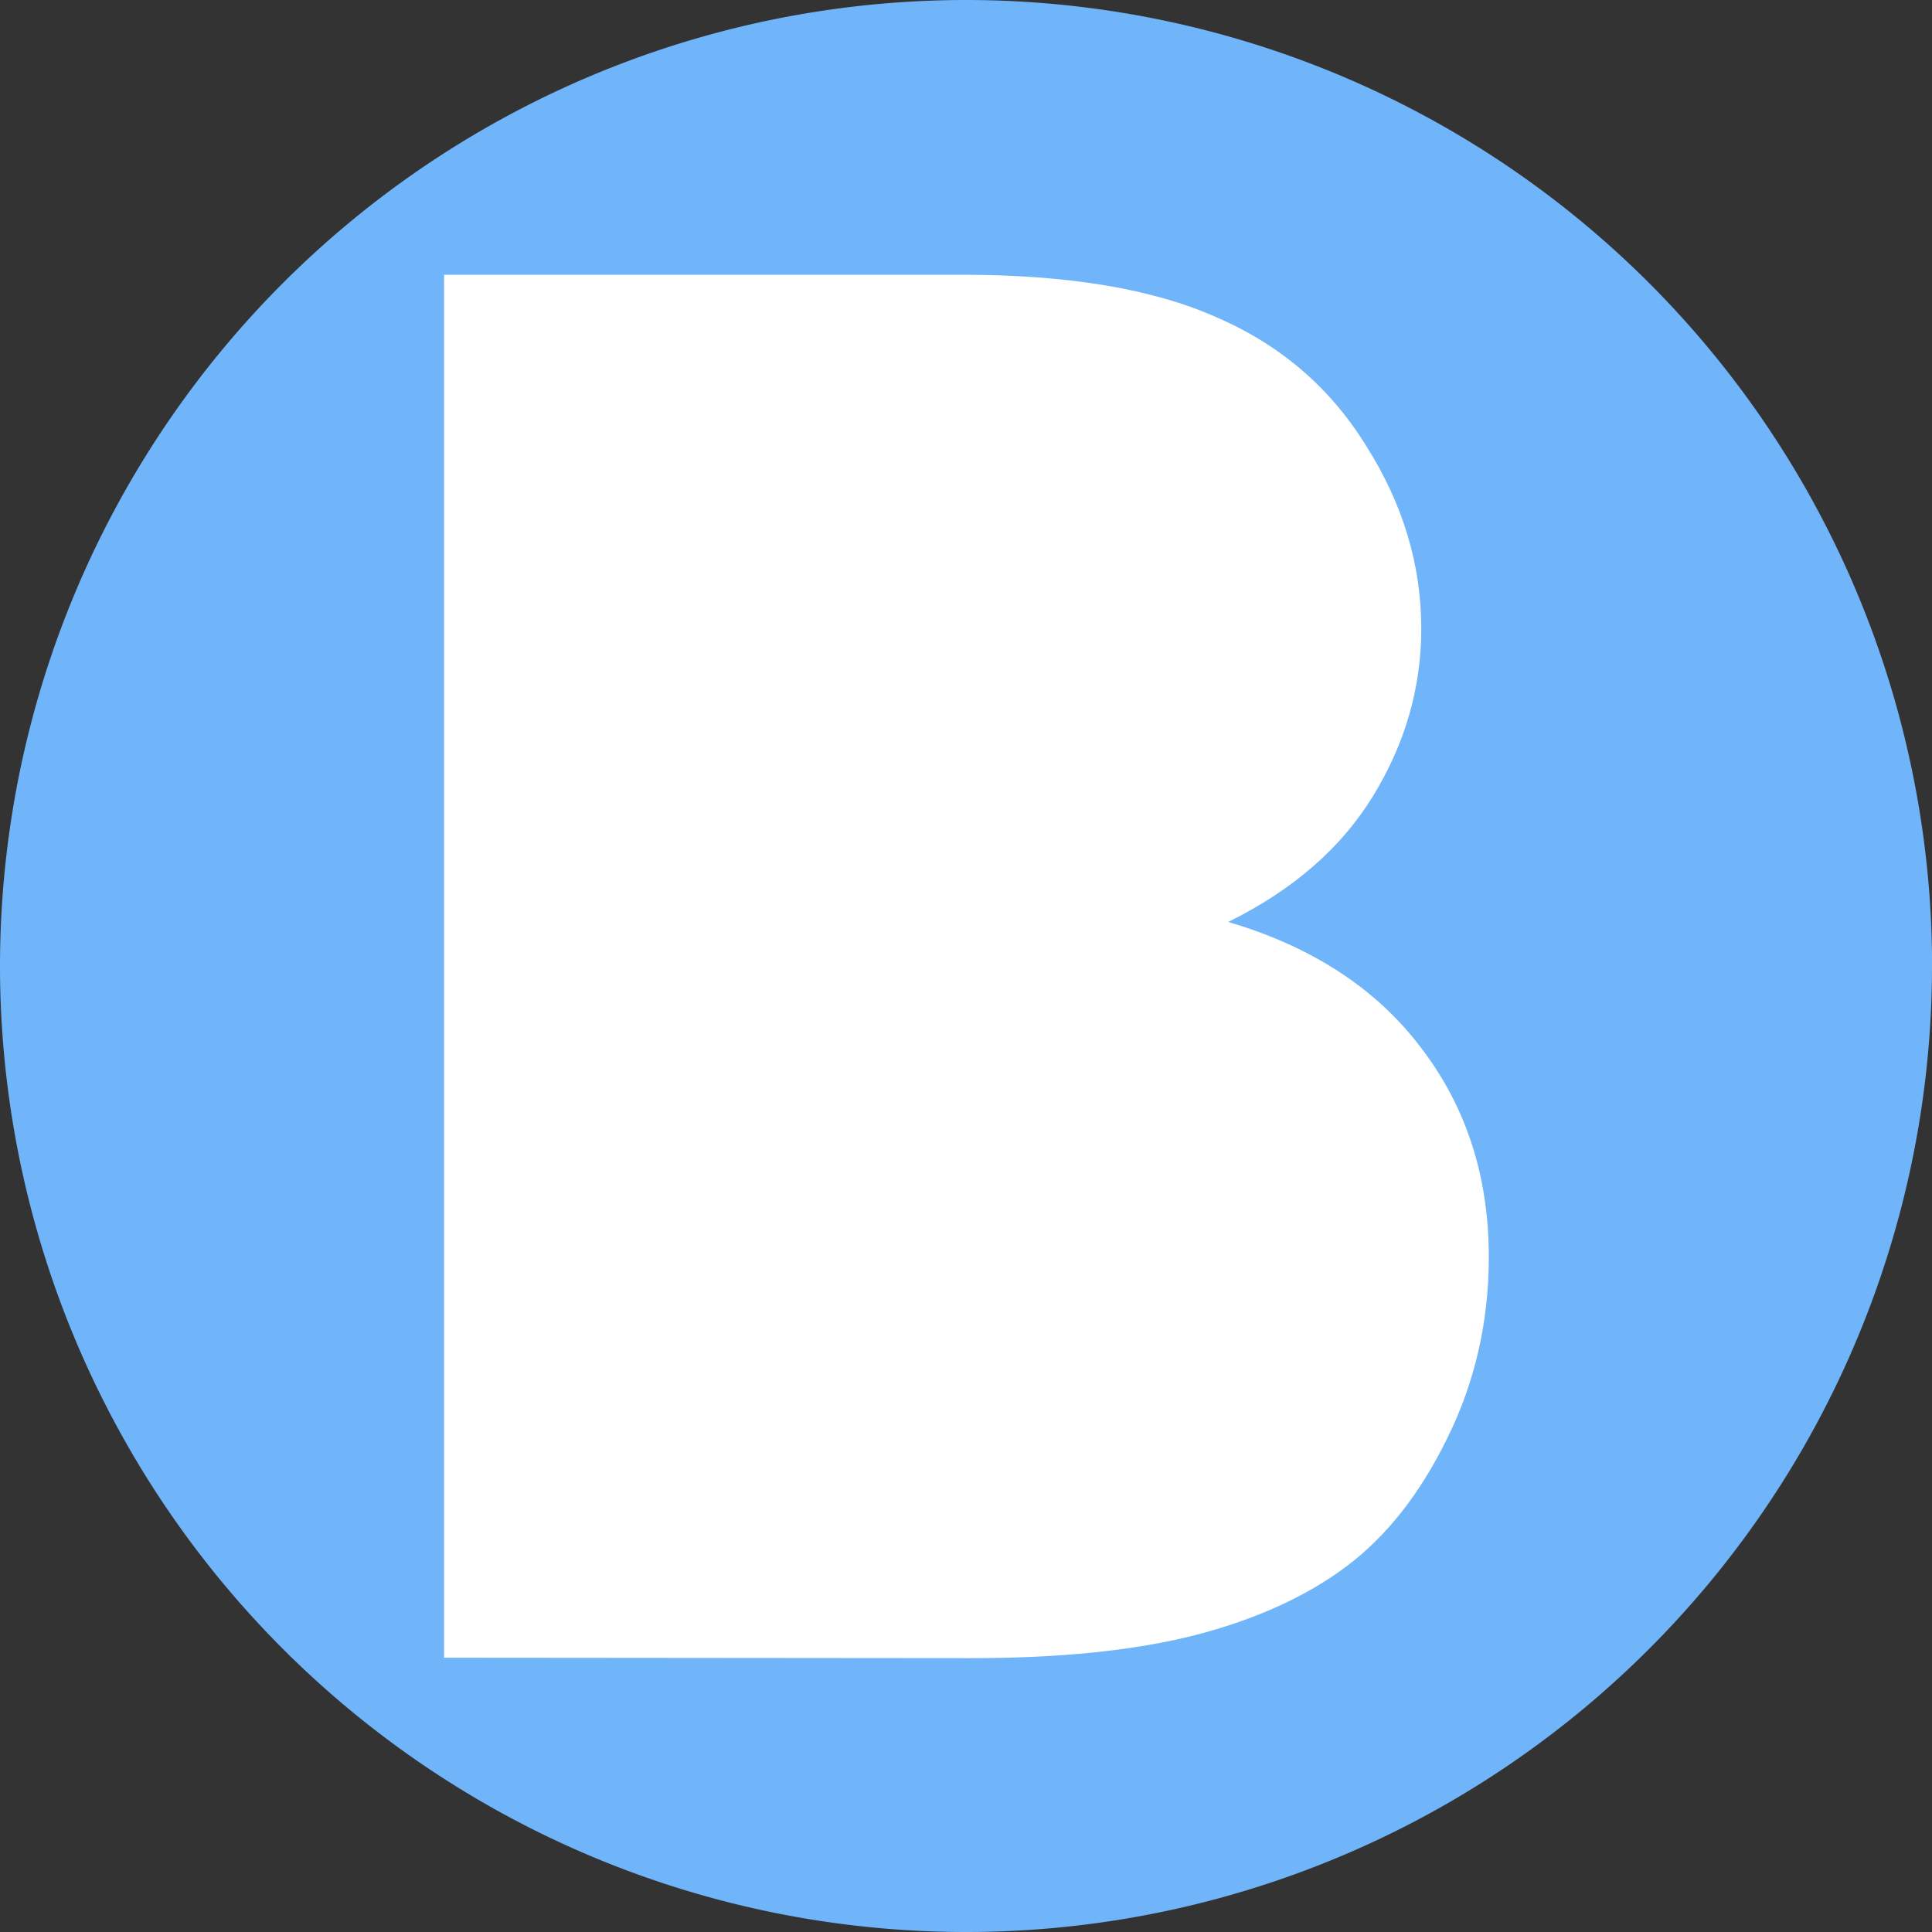<?xml version="1.0" encoding="UTF-8" standalone="no"?>
<!-- Created with Inkscape (http://www.inkscape.org/) -->

<svg
   width="16"
   height="16"
   viewBox="0 0 4.233 4.233"
   version="1.1"
   id="svg5"
   inkscape:version="1.2.1 (9c6d41e4, 2022-07-14)"
   sodipodi:docname="favicon.svg"
   xmlns:inkscape="http://www.inkscape.org/namespaces/inkscape"
   xmlns:sodipodi="http://sodipodi.sourceforge.net/DTD/sodipodi-0.dtd"
   xmlns="http://www.w3.org/2000/svg"
   xmlns:svg="http://www.w3.org/2000/svg">
  <rect x="0" y="0" width="4.233" height="4.233" fill="#333333" stroke="none"/>
  <sodipodi:namedview
     id="namedview7"
     pagecolor="#ffffff"
     bordercolor="#000000"
     borderopacity="0.25"
     inkscape:showpageshadow="2"
     inkscape:pageopacity="0.0"
     inkscape:pagecheckerboard="0"
     inkscape:deskcolor="#d1d1d1"
     inkscape:document-units="mm"
     showgrid="false"
     inkscape:zoom="14.75"
     inkscape:cx="8.0338983"
     inkscape:cy="6.3050847"
     inkscape:window-width="1728"
     inkscape:window-height="1080"
     inkscape:window-x="0"
     inkscape:window-y="37"
     inkscape:window-maximized="0"
     inkscape:current-layer="layer1" />
  <defs
     id="defs2" />
  <g
     inkscape:label="Layer 1"
     inkscape:groupmode="layer"
     id="layer1">
    <path
       style="fill:#70b5fa;stroke-width:0.311;fill-opacity:1"
       id="path234"
       sodipodi:type="arc"
       sodipodi:cx="2.1166666"
       sodipodi:cy="2.1166666"
       sodipodi:rx="2.1166666"
       sodipodi:ry="2.1166666"
       sodipodi:start="0"
       sodipodi:end="6.2706527"
       sodipodi:open="true"
       sodipodi:arc-type="arc"
       d="M 4.233,2.117 A 2.117,2.117 0 0 1 2.123,4.233 2.117,2.117 0 0 1 4.1556972e-5,2.13 2.117,2.117 0 0 1 2.097,9.3502804e-5 2.117,2.117 0 0 1 4.233,2.09" />
    <path
       style="font-size:4.233px;font-family:Arial;-inkscape-font-specification:Arial;fill:#ffffff;stroke-width:0.623"
       d="m 1.374,3.274 h 0.754 q 0.194,0 0.273,-0.014 0.138,-0.025 0.232,-0.083 0.093,-0.058 0.153,-0.167 0.06,-0.112 0.06,-0.256 0,-0.169 -0.087,-0.294 Q 2.672,2.334 2.517,2.284 2.364,2.232 2.074,2.232 H 1.374 Z"
       id="path1066" />
    <path
       style="font-size:4.233px;font-family:Arial;-inkscape-font-specification:Arial;fill:#ffffff;stroke-width:0.623"
       d="m 1.374,1.875 h 0.655 q 0.267,0 0.382,-0.035 0.153,-0.045 0.229,-0.151 0.079,-0.105 0.079,-0.265 0,-0.151 -0.072,-0.265 Q 2.575,1.044 2.44,1.003 2.306,0.959 1.979,0.959 H 1.374 Z"
       id="path1064" />
    <path
       style="font-size:4.233px;font-family:Arial;-inkscape-font-specification:Arial;fill:#ffffff;stroke-width:0.623"
       d="M 0.973,3.632 V 0.602 H 2.109 q 0.347,0 0.556,0.093 0.211,0.091 0.329,0.283 0.12,0.19 0.12,0.399 0,0.194 -0.105,0.366 -0.105,0.172 -0.318,0.277 0.275,0.081 0.422,0.275 0.149,0.194 0.149,0.459 0,0.213 -0.091,0.397 -0.089,0.182 -0.221,0.281 -0.132,0.099 -0.333,0.151 -0.198,0.05 -0.488,0.05 z"
       id="path1056" />
  </g>
</svg>
